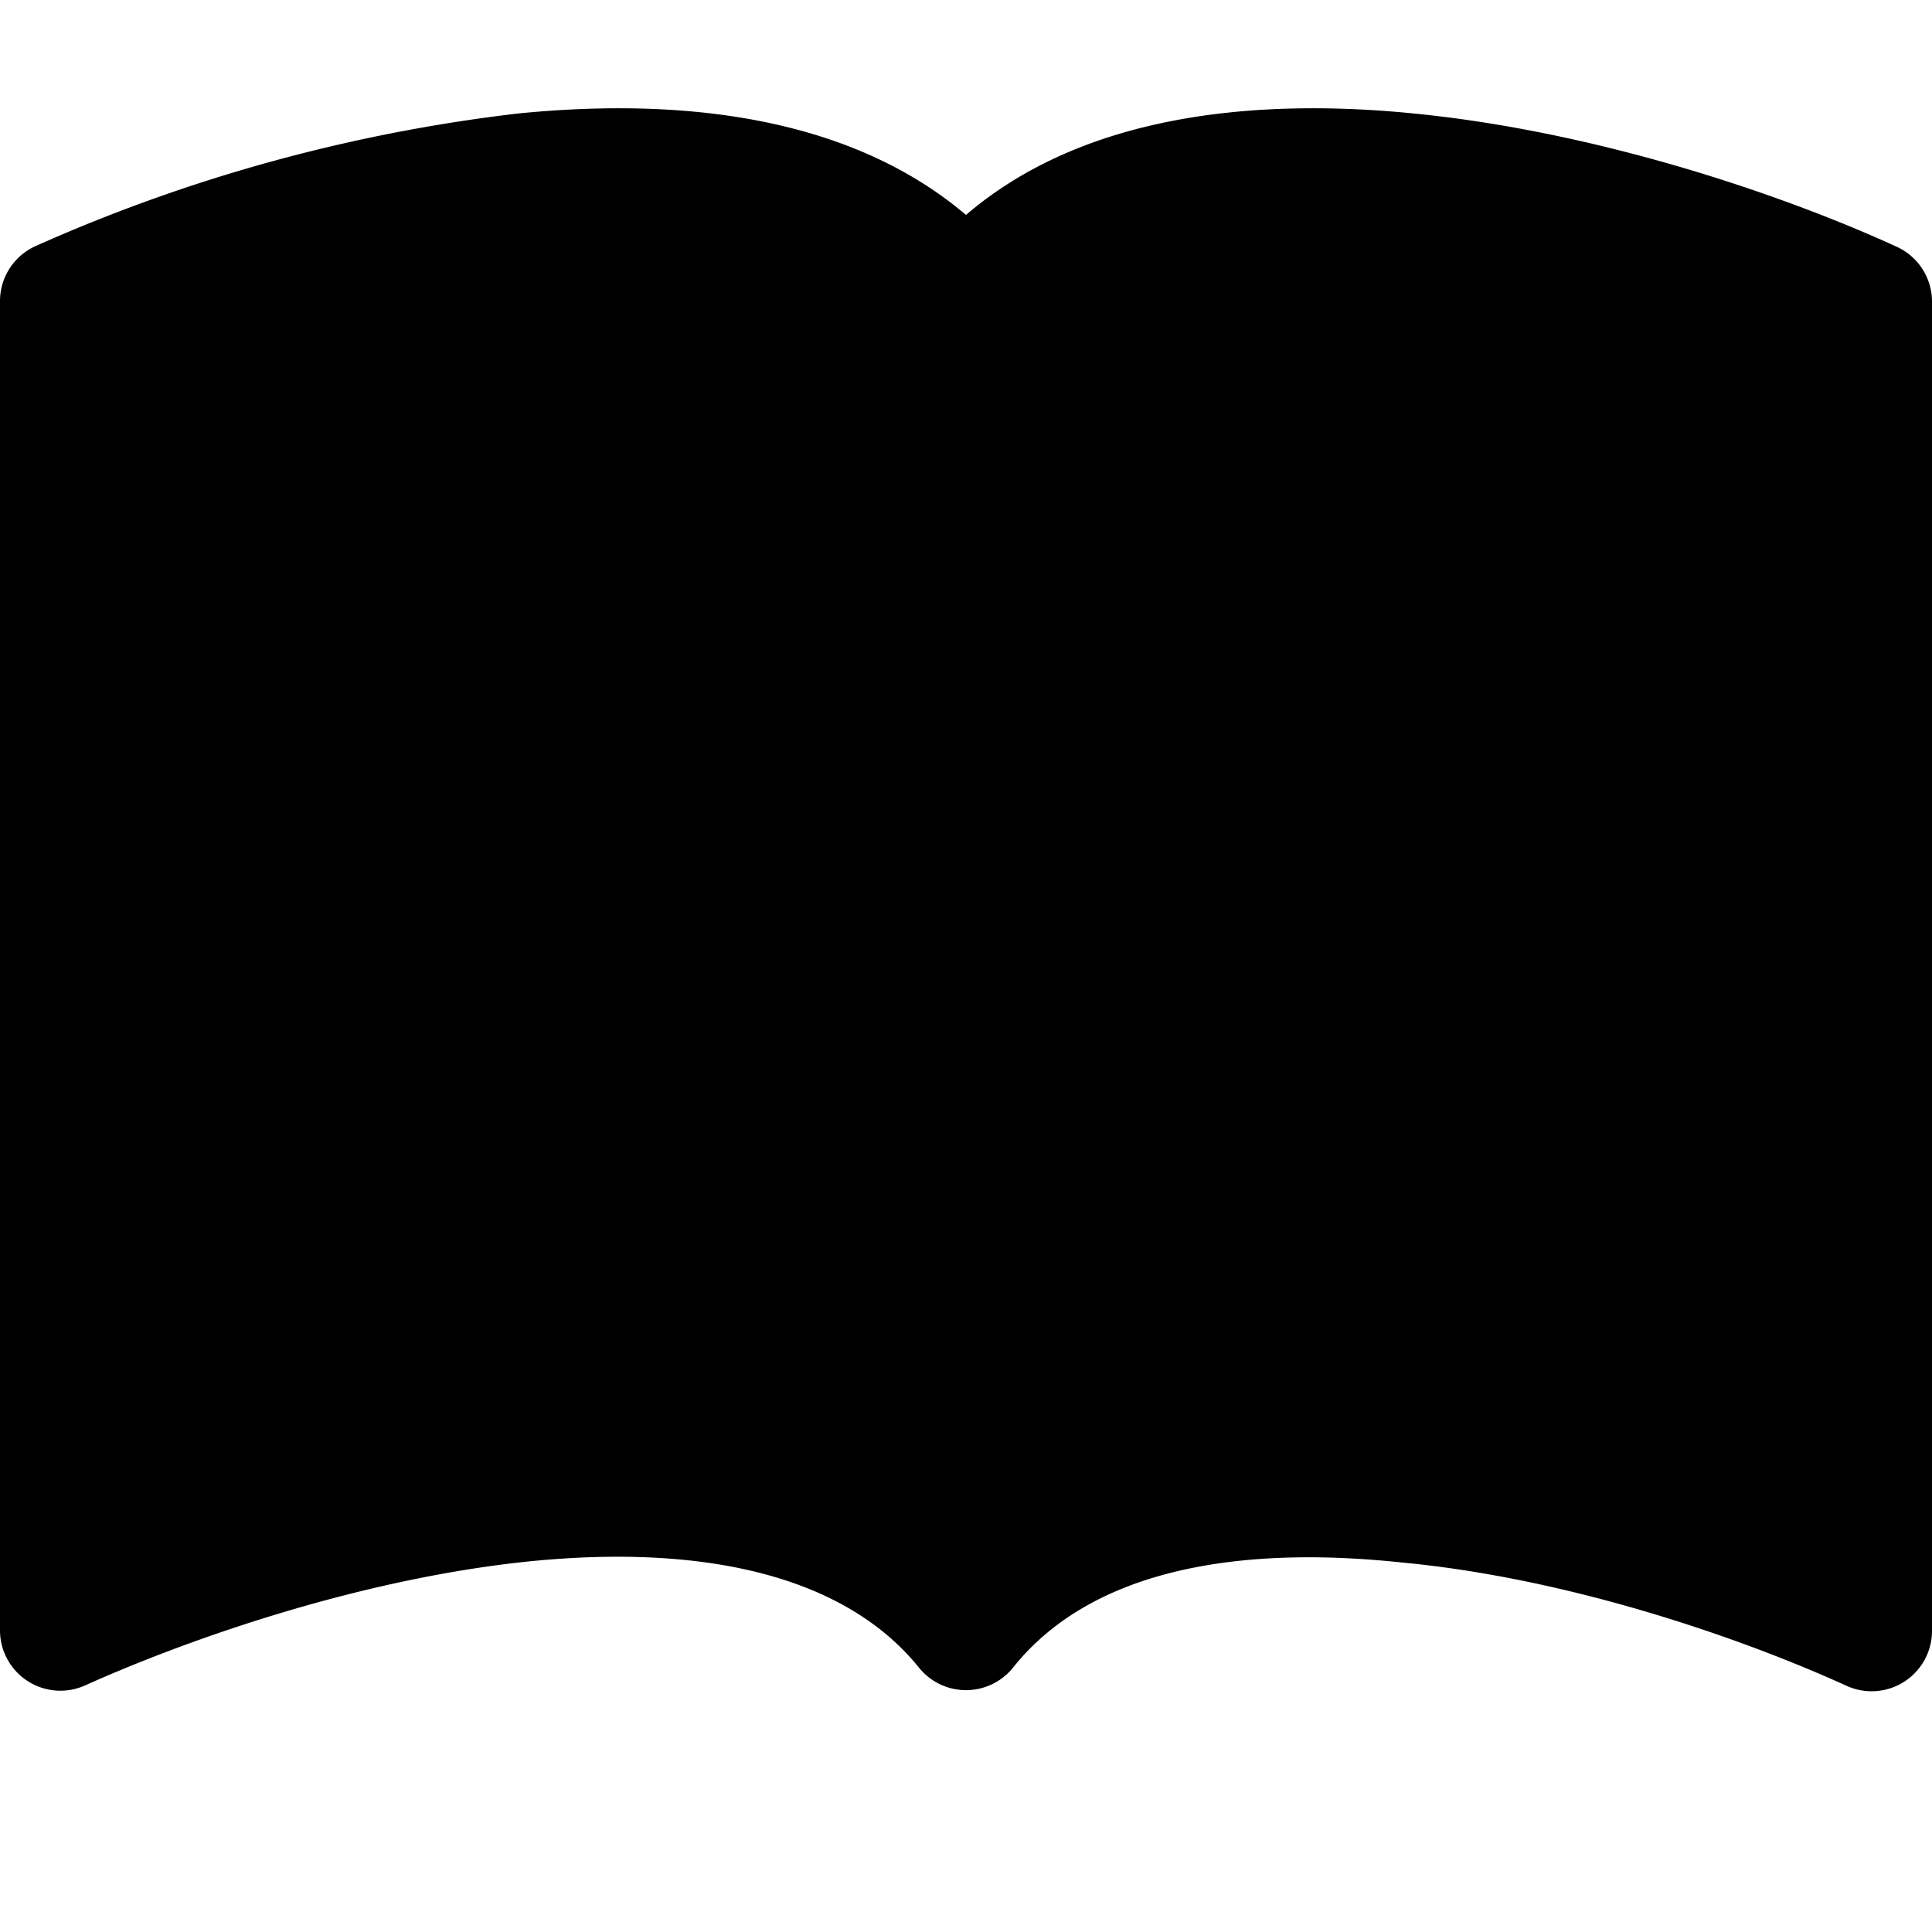 <svg xmlns="http://www.w3.org/2000/svg" viewBox="0 0 16 16"><path d="M8 1.78C7.01.94 5.59.81 4.29.94a13.7 13.7 0 0 0-4 1.1.5.5 0 0 0-.29.46v11a.5.5 0 0 0 .7.46c.89-.4 2.31-.89 3.69-1.03 1.4-.14 2.59.1 3.22.88a.5.5 0 0 0 .78 0c.63-.79 1.81-1.02 3.22-.87 1.38.13 2.8.62 3.68 1.02a.5.5 0 0 0 .71-.46v-11a.5.5 0 0 0-.3-.46c-.94-.43-2.47-.95-3.99-1.1-1.3-.13-2.73 0-3.71.84z"/></svg>